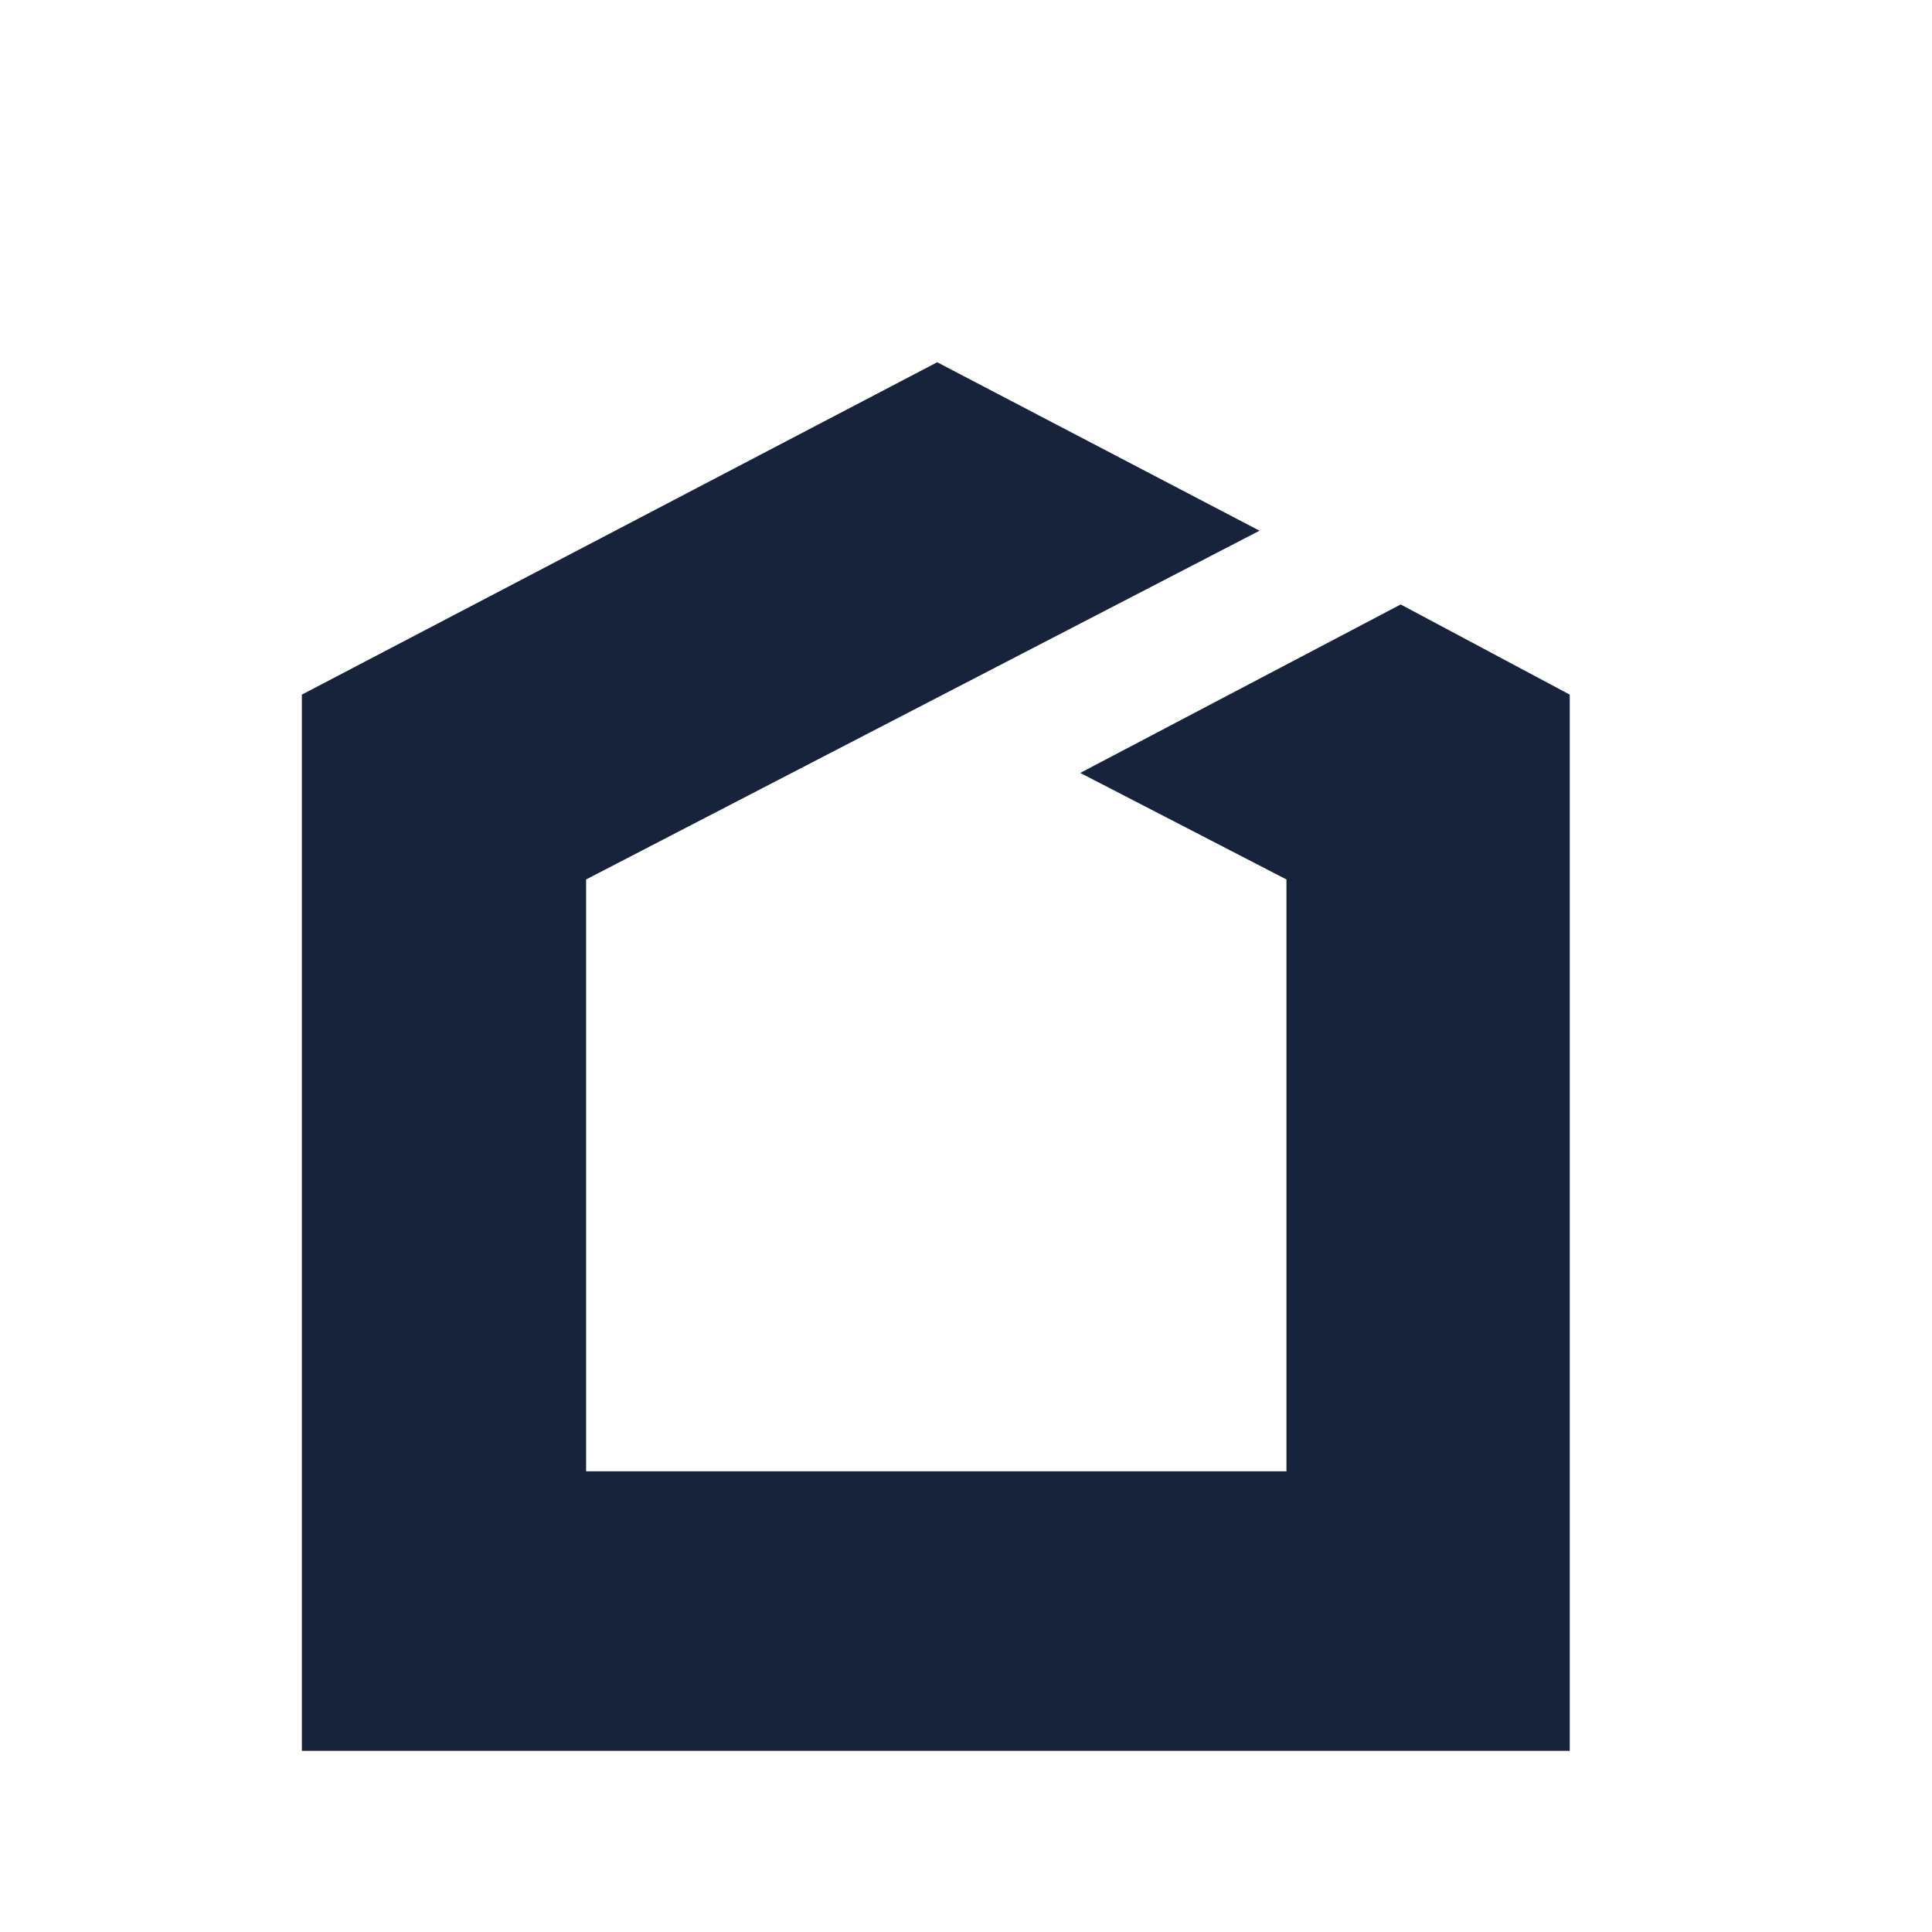 <svg width="180" height="180" viewBox="0 0 180 180" fill="none" xmlns="http://www.w3.org/2000/svg">
<path d="M28.125 99.498V64.715L87.317 33.75L117.346 49.445L54.606 81.937V99.498V121.81V137.08H119.856V121.471V99.498V81.937L100.644 72.011L130.5 56.316L146.25 64.715V99.413V121.64V163.125H28.125V121.81V99.498Z" fill="#17223B"/>
</svg>
